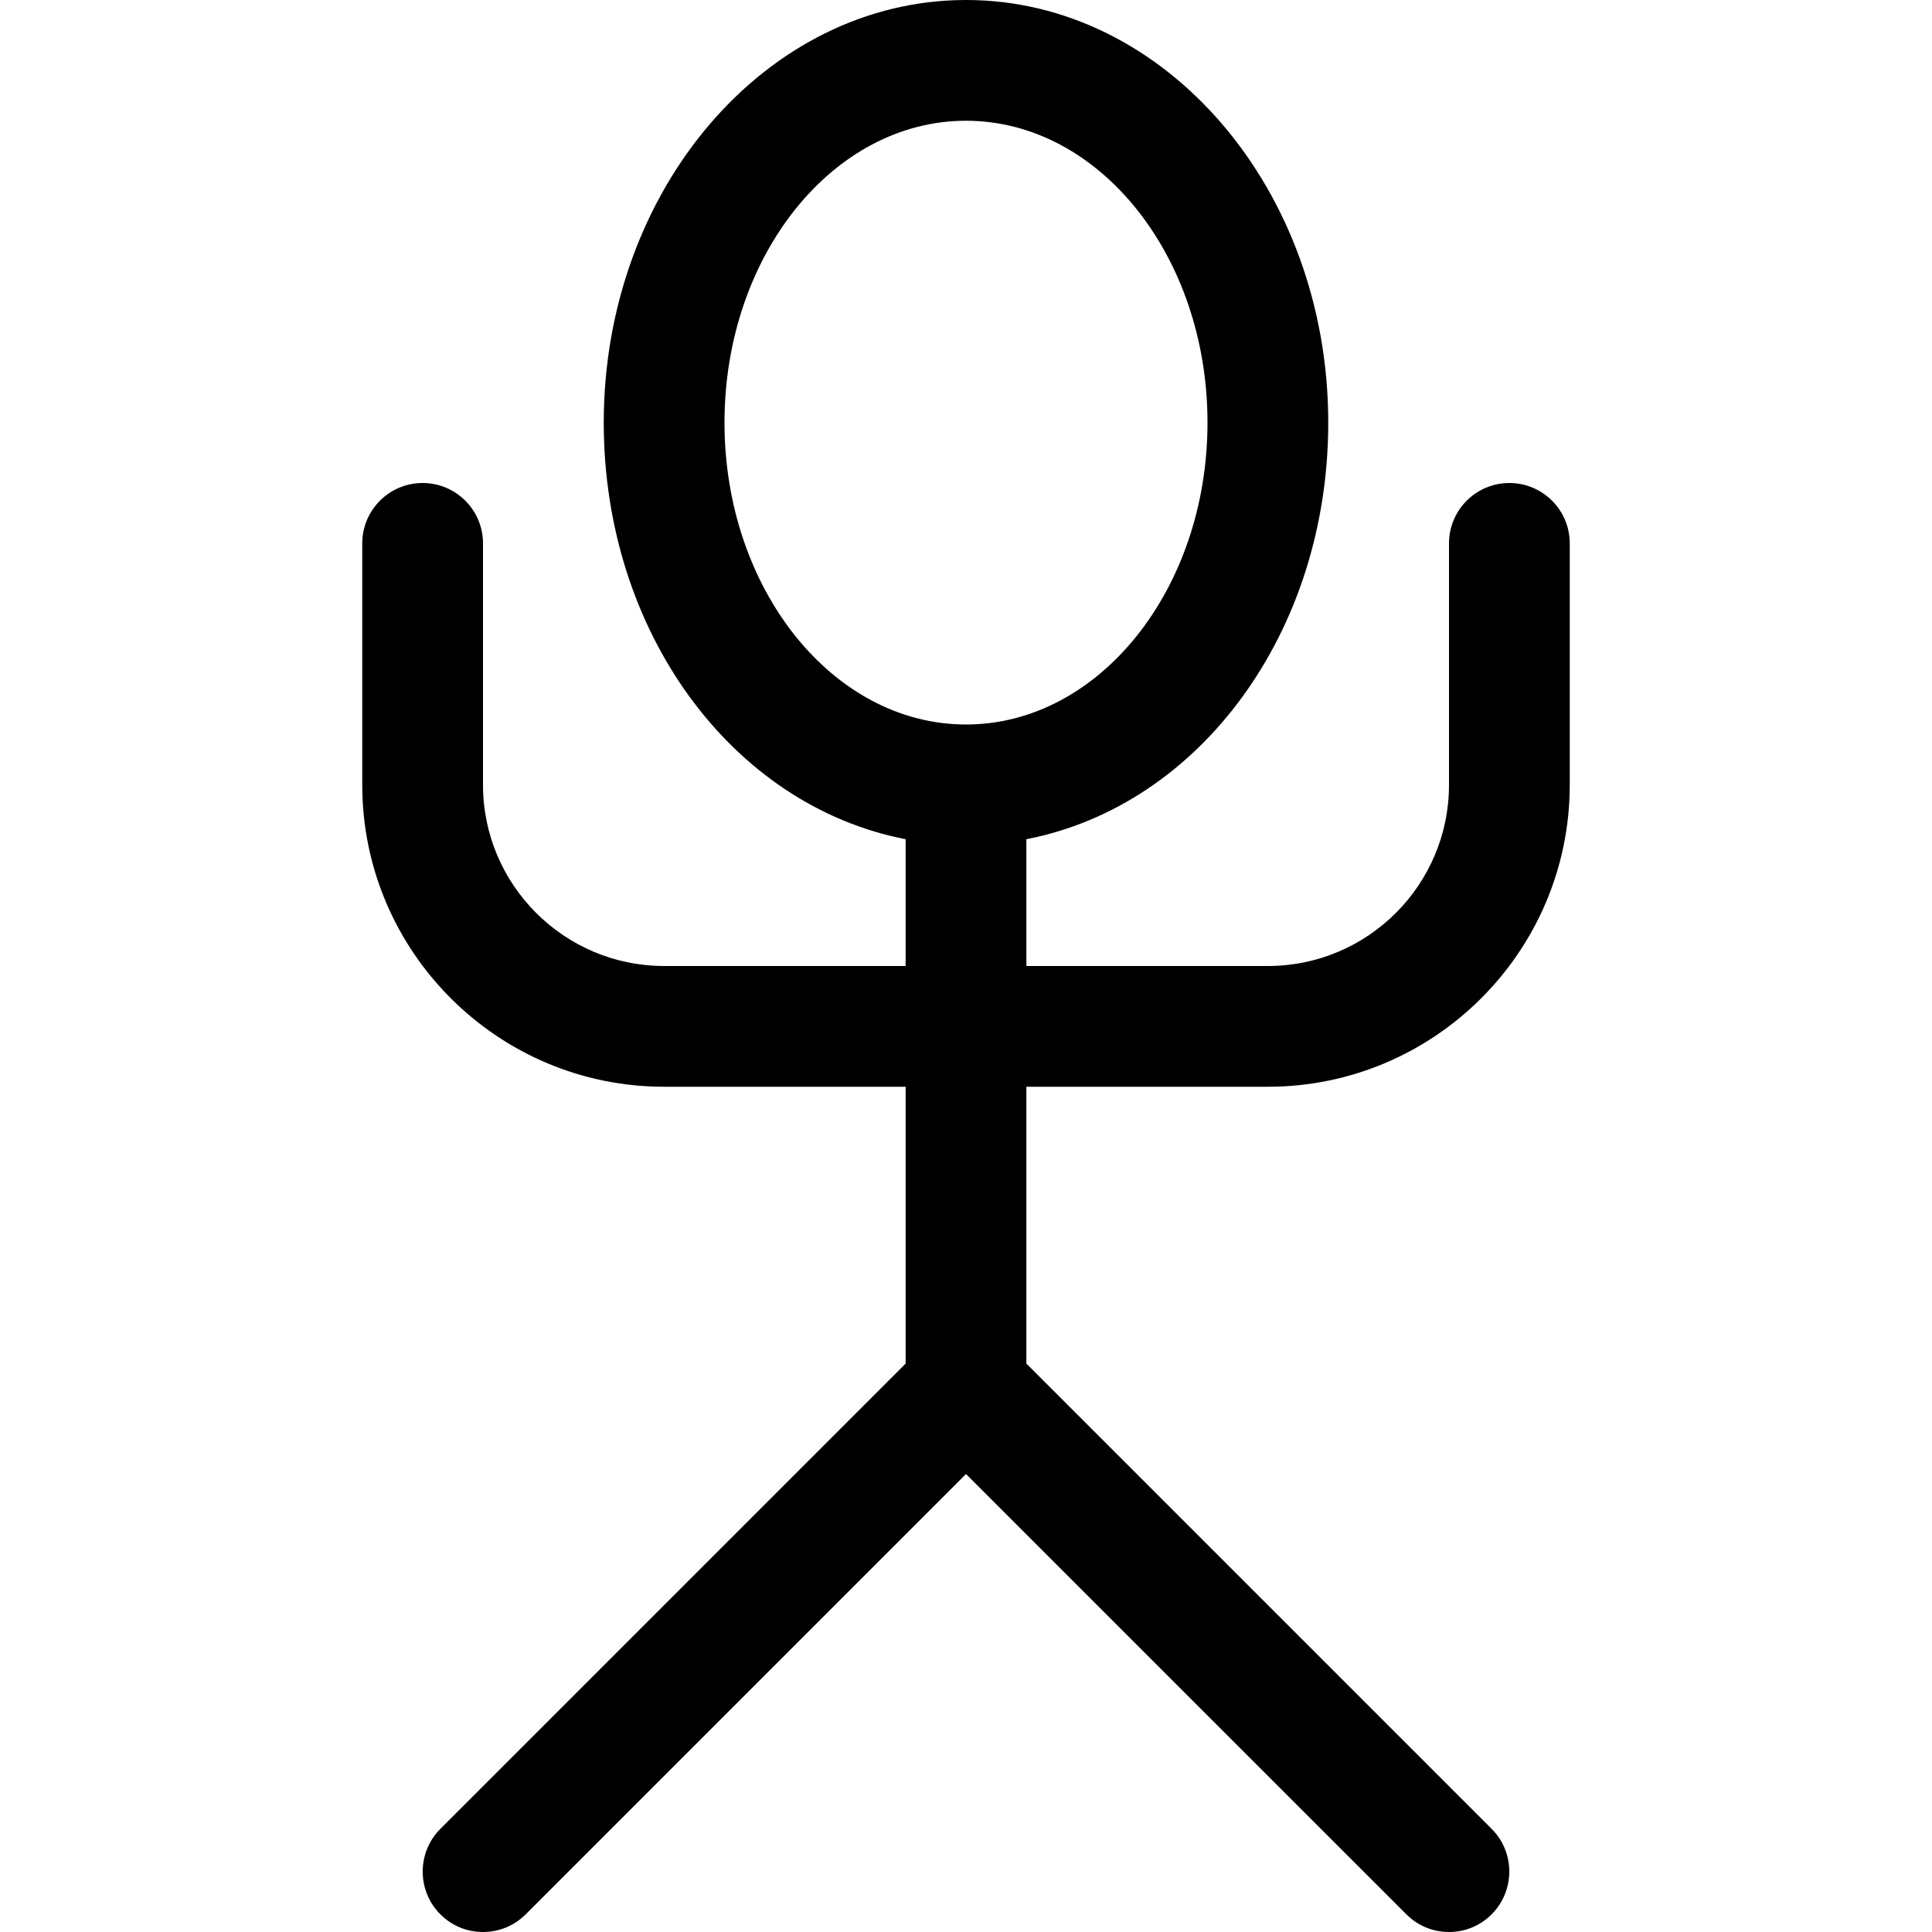 <?xml version="1.0" encoding="utf-8"?>
<!-- Generator: Adobe Illustrator 22.1.0, SVG Export Plug-In . SVG Version: 6.00 Build 0)  -->
<svg version="1.1" id="Layer_1" xmlns="http://www.w3.org/2000/svg" xmlns:xlink="http://www.w3.org/1999/xlink" x="0px" y="0px"
	 viewBox="0 0 24 24" style="enable-background:new 0 0 24 24;" xml:space="preserve">
<title>primitive-symbols-man</title>
<g>
	<path d="M6,24c-0.2,0-0.389-0.078-0.53-0.22c-0.292-0.292-0.292-0.768,0-1.061l5.78-5.78V13.5h-3c-2.068,0-3.75-1.682-3.75-3.75v-3
		C4.5,6.336,4.836,6,5.25,6S6,6.336,6,6.75v3C6,10.991,7.009,12,8.25,12h3v-1.575C9.09,10.006,7.5,7.847,7.5,5.25
		C7.5,2.355,9.519,0,12,0c2.481,0,4.5,2.355,4.5,5.25c0,2.597-1.59,4.756-3.75,5.175V12h3C16.991,12,18,10.991,18,9.75v-3
		C18,6.336,18.336,6,18.75,6s0.75,0.336,0.75,0.75v3c0,2.068-1.682,3.75-3.75,3.75h-3v3.439l5.78,5.78
		c0.292,0.292,0.292,0.768,0,1.061C18.389,23.922,18.2,24,18,24s-0.389-0.078-0.53-0.22L12,18.311l-5.47,5.47
		C6.389,23.922,6.2,24,6,24z M12,1.5c-1.654,0-3,1.682-3,3.75S10.346,9,12,9c1.654,0,3-1.682,3-3.75S13.654,1.5,12,1.5z"/>
</g>
</svg>
